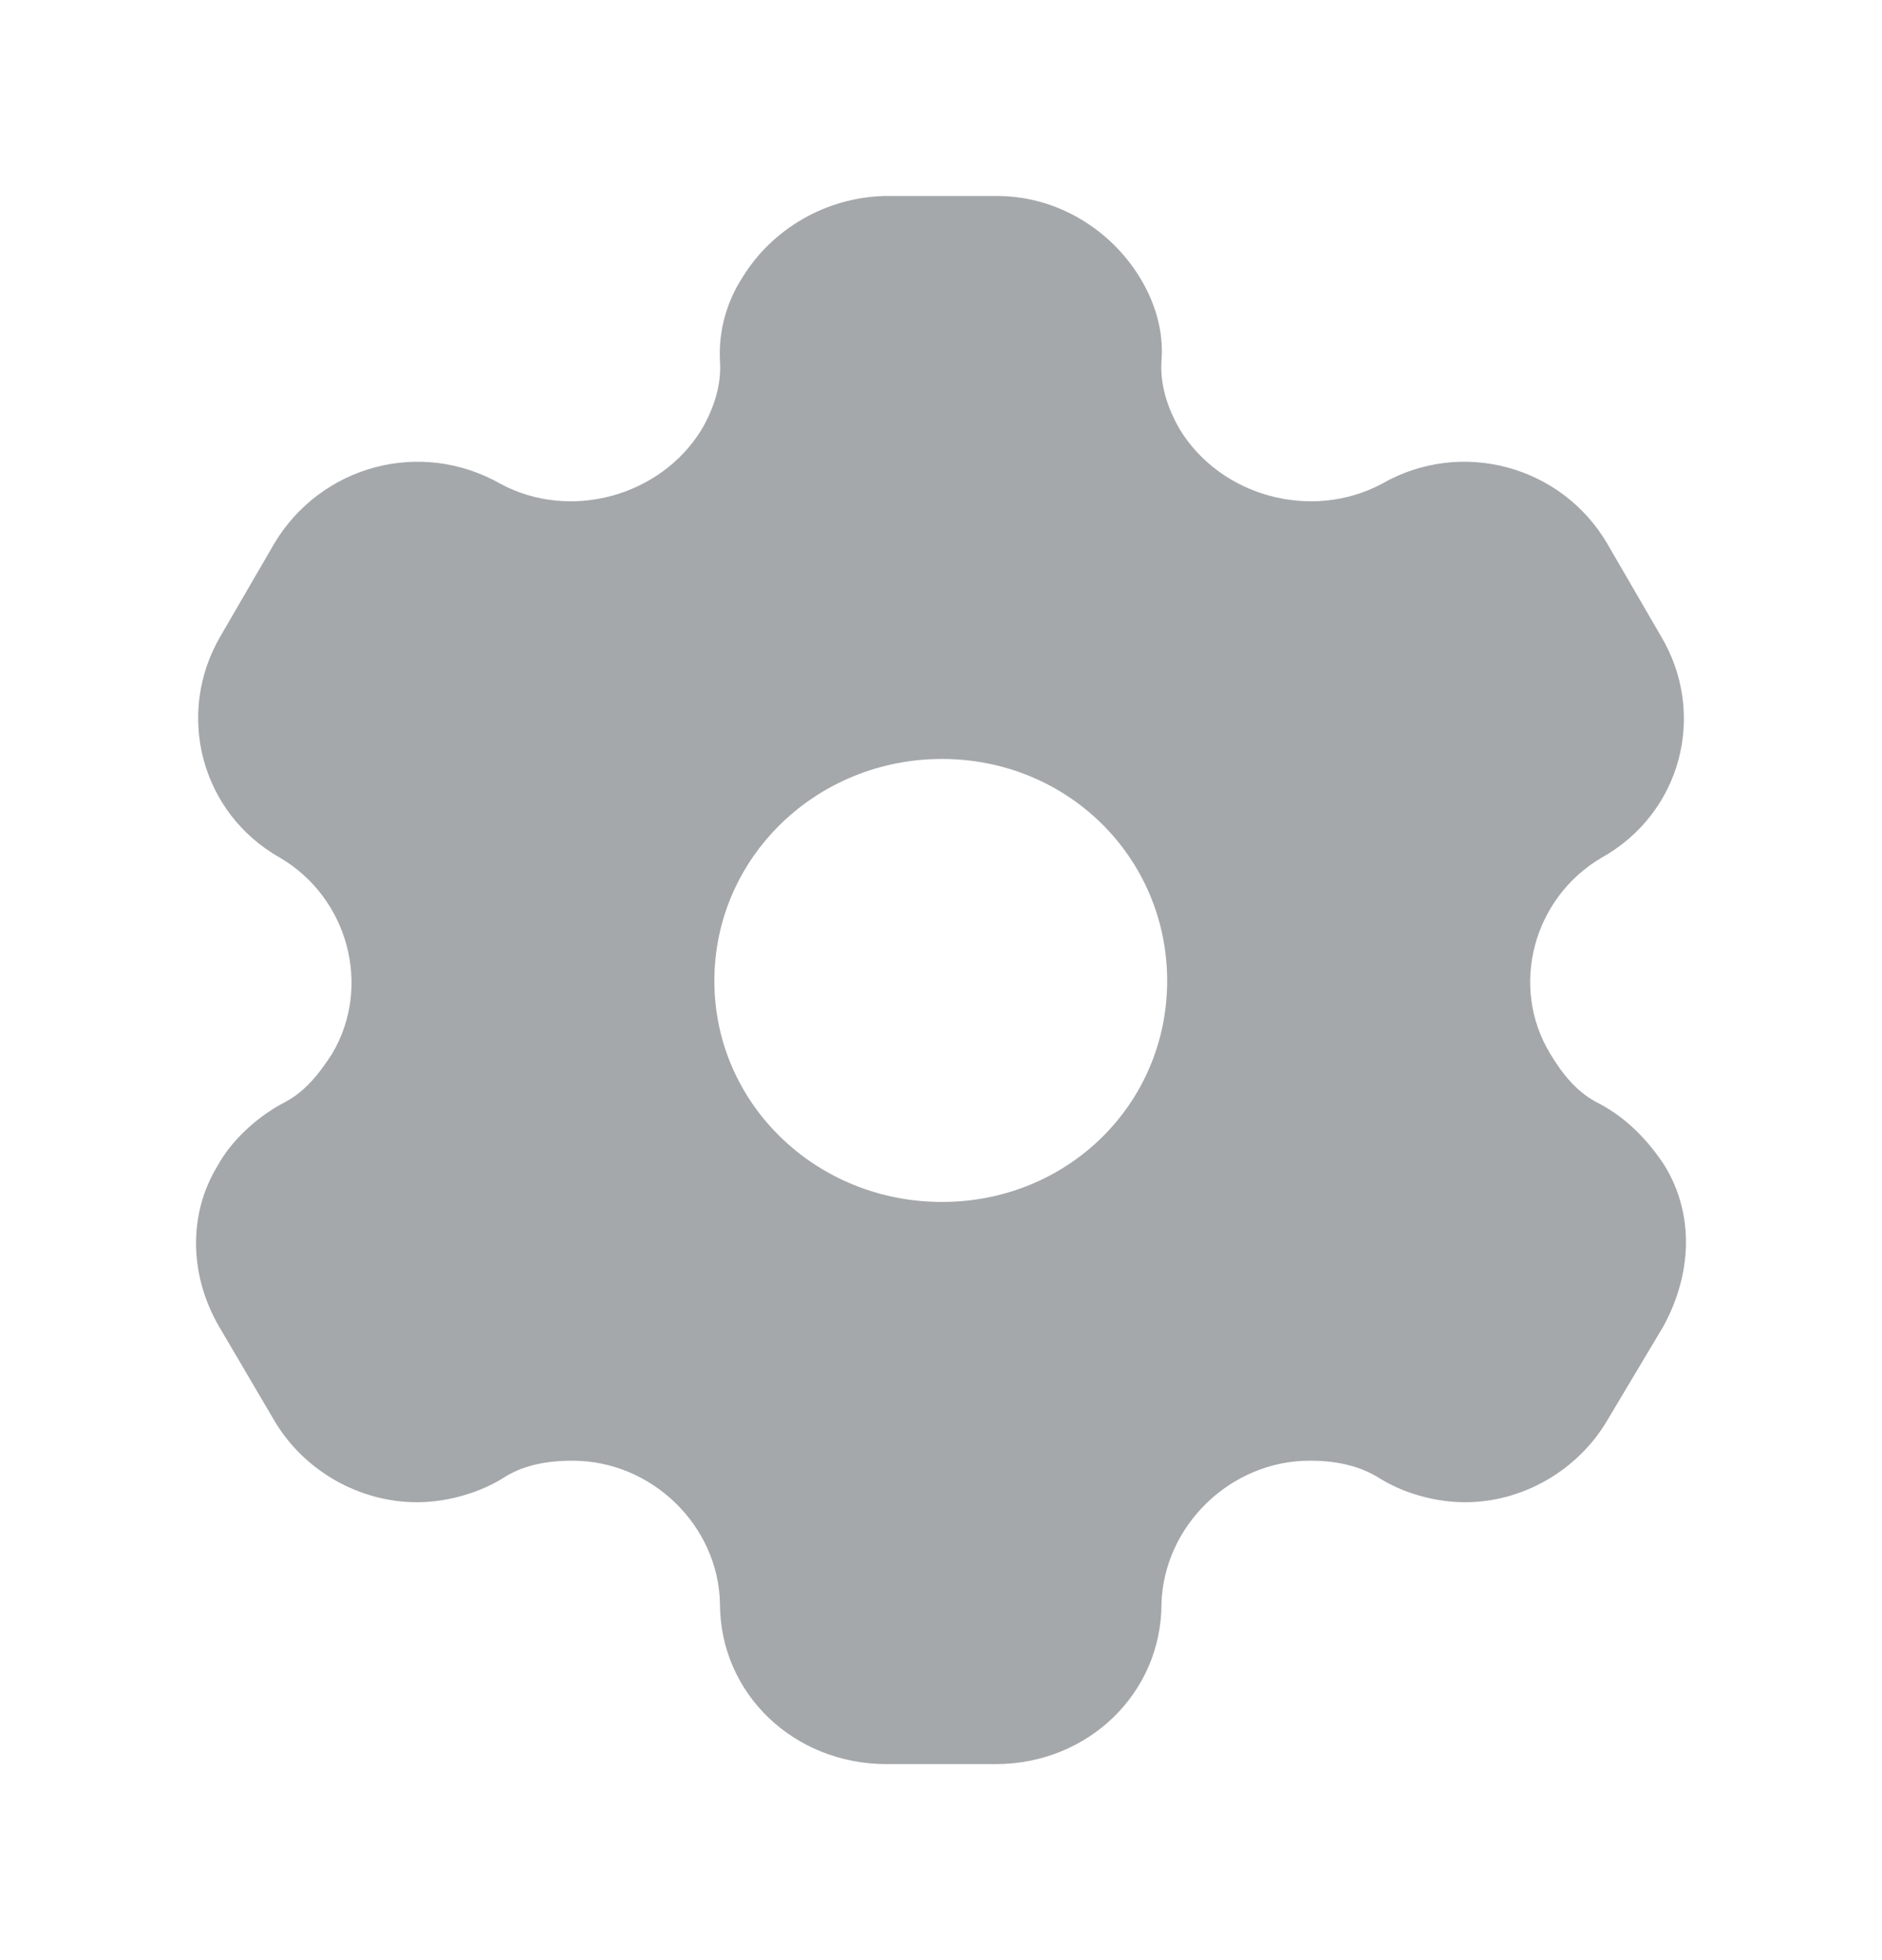 <svg width="24" height="25" viewBox="0 0 24 25" fill="none" xmlns="http://www.w3.org/2000/svg">
<path fill-rule="evenodd" clip-rule="evenodd" d="M20.402 14.08C20.76 14.27 21.036 14.57 21.23 14.87C21.608 15.49 21.578 16.25 21.21 16.92L20.494 18.12C20.116 18.76 19.411 19.16 18.686 19.16C18.328 19.16 17.929 19.06 17.602 18.86C17.337 18.69 17.03 18.63 16.703 18.63C15.691 18.63 14.843 19.46 14.812 20.45C14.812 21.6 13.872 22.5 12.697 22.5H11.307C10.121 22.5 9.181 21.6 9.181 20.45C9.161 19.46 8.313 18.63 7.301 18.63C6.964 18.63 6.657 18.69 6.402 18.86C6.074 19.06 5.666 19.16 5.318 19.16C4.582 19.16 3.877 18.76 3.499 18.12L2.794 16.92C2.416 16.27 2.395 15.49 2.774 14.87C2.937 14.57 3.244 14.27 3.591 14.08C3.877 13.94 4.061 13.71 4.235 13.44C4.746 12.58 4.439 11.45 3.571 10.94C2.559 10.37 2.232 9.1 2.814 8.11L3.499 6.93C4.092 5.94 5.359 5.59 6.381 6.17C7.27 6.65 8.425 6.33 8.946 5.48C9.11 5.2 9.202 4.9 9.181 4.6C9.161 4.21 9.273 3.84 9.467 3.54C9.846 2.92 10.53 2.52 11.276 2.5H12.717C13.473 2.5 14.158 2.92 14.536 3.54C14.72 3.84 14.843 4.21 14.812 4.6C14.792 4.9 14.884 5.2 15.047 5.48C15.569 6.33 16.723 6.65 17.623 6.17C18.634 5.59 19.912 5.94 20.494 6.93L21.179 8.11C21.772 9.1 21.445 10.37 20.423 10.94C19.554 11.45 19.247 12.58 19.769 13.44C19.932 13.71 20.116 13.94 20.402 14.08ZM9.11 12.51C9.11 14.08 10.408 15.33 12.012 15.33C13.617 15.33 14.884 14.08 14.884 12.51C14.884 10.94 13.617 9.68 12.012 9.68C10.408 9.68 9.11 10.94 9.11 12.51Z" fill="#A4A8AB"/>
</svg>
